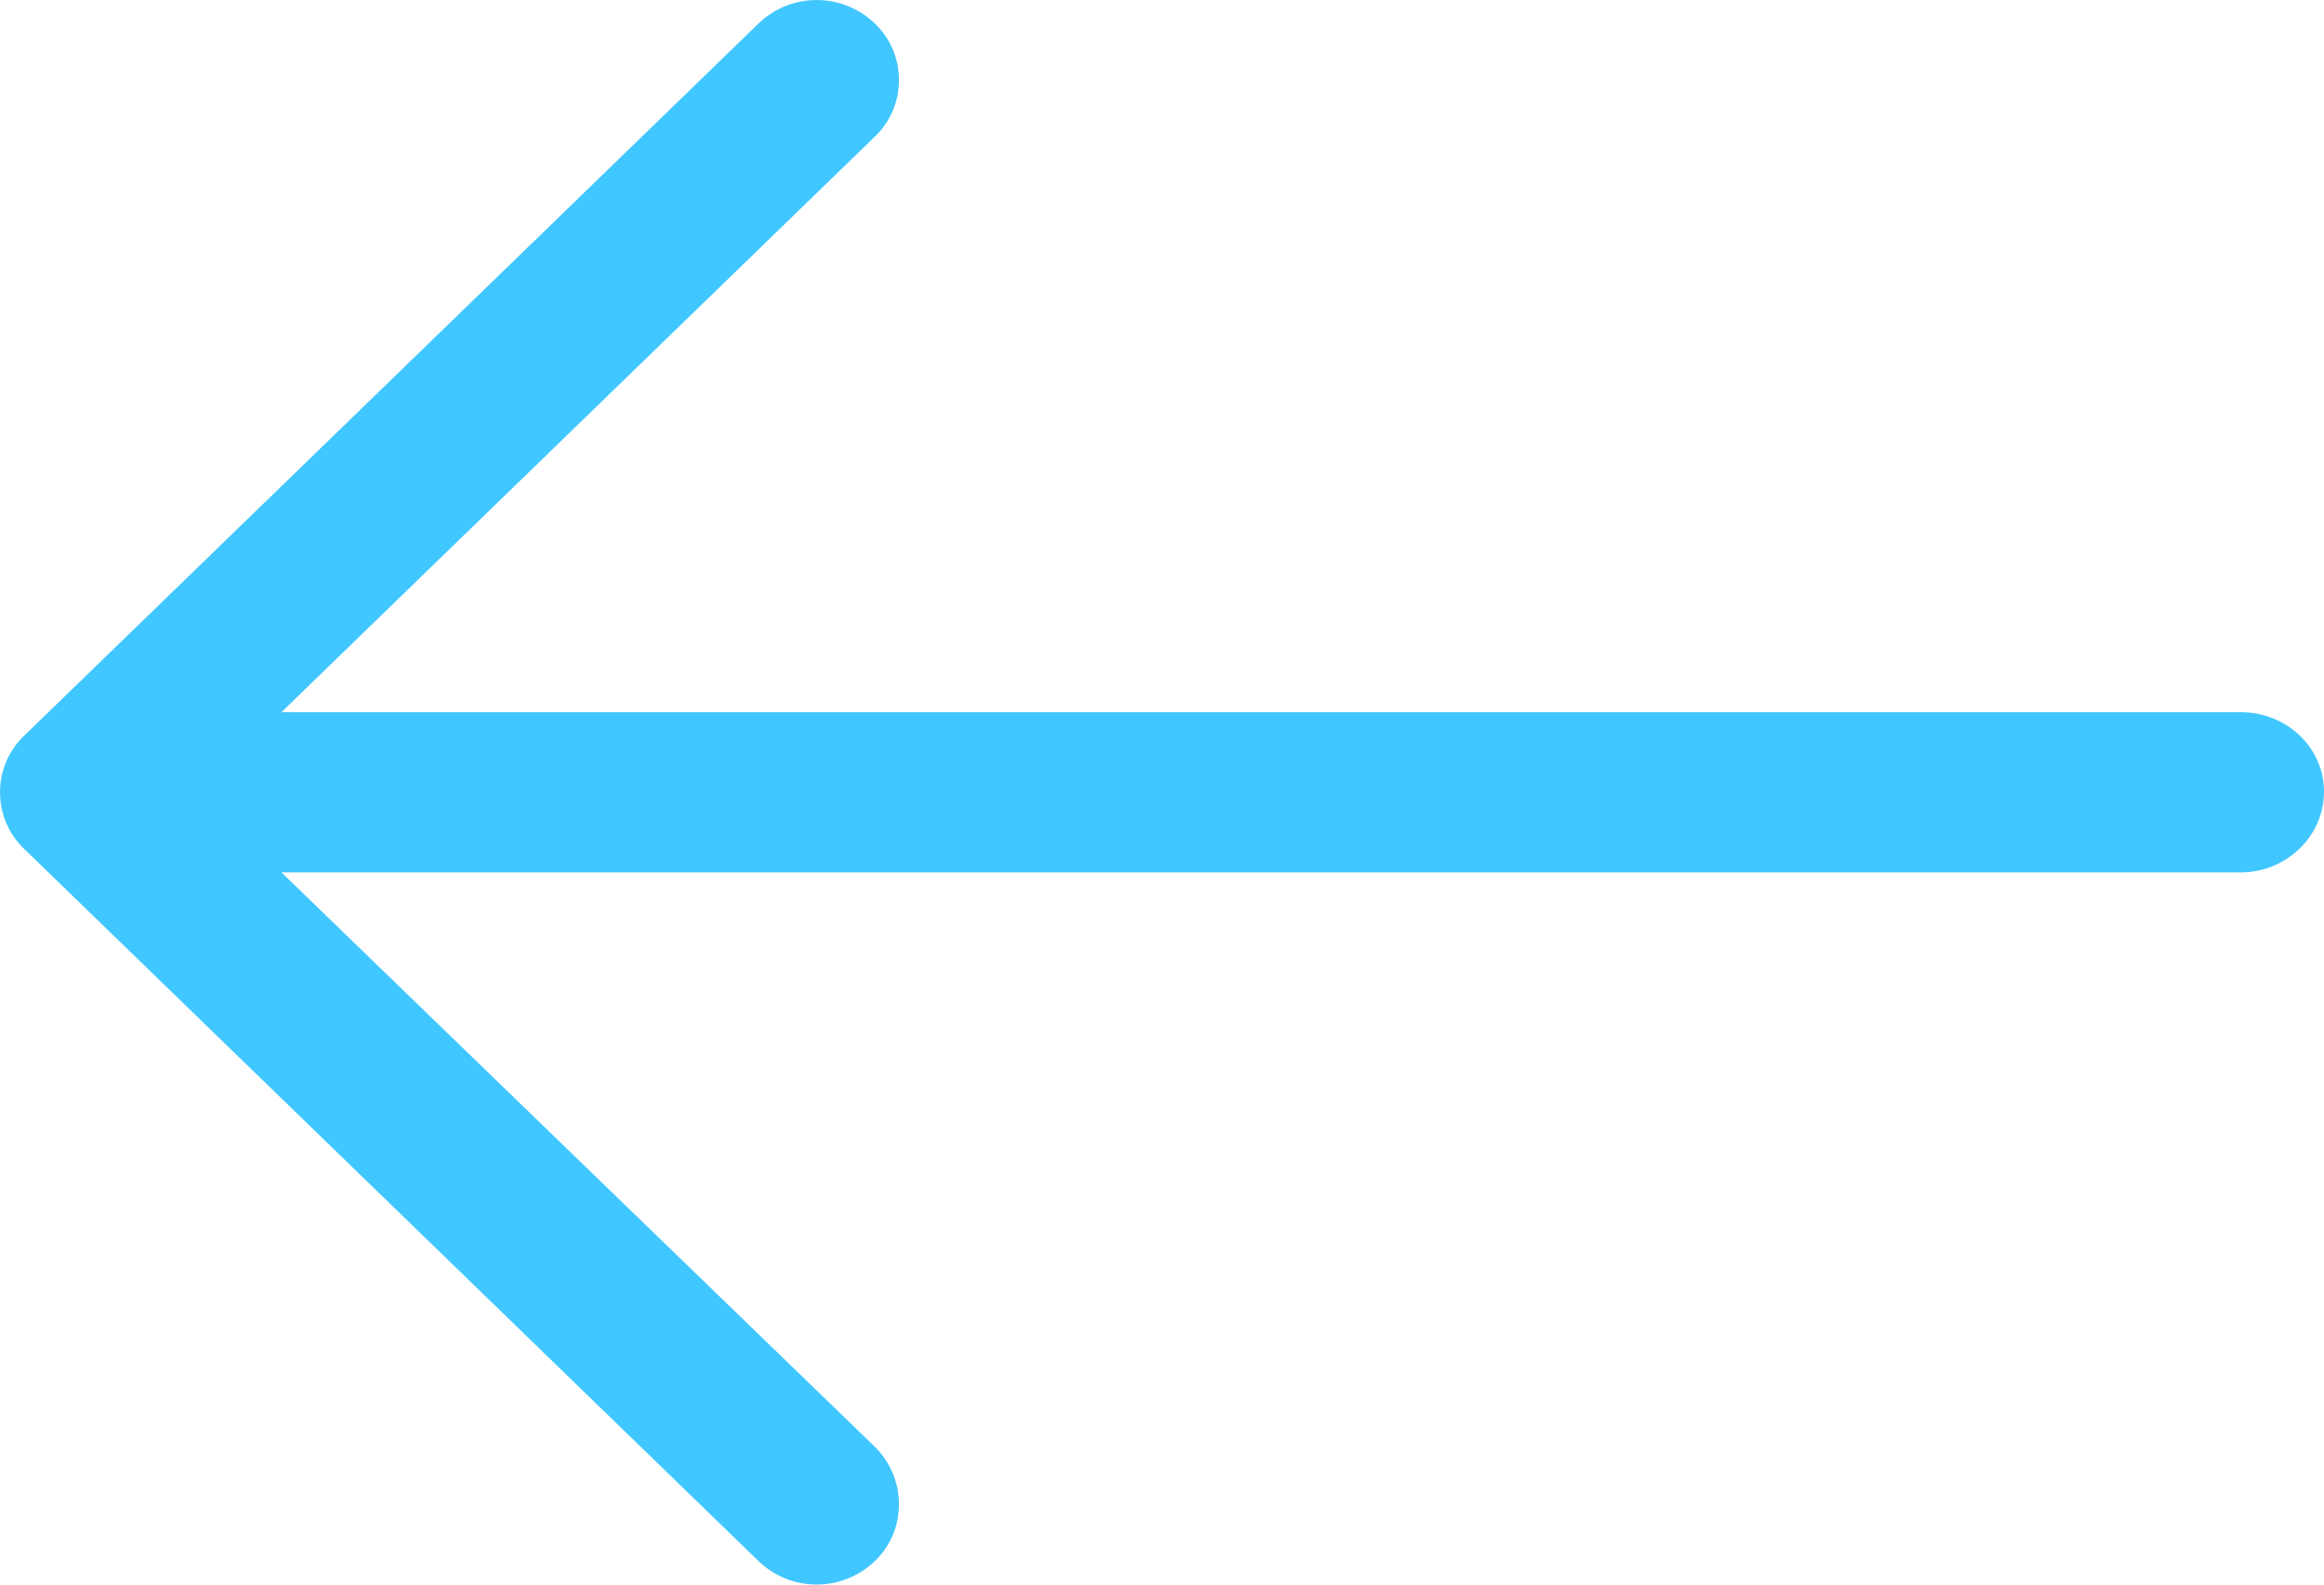 <svg width="22" height="15" viewBox="0 0 22 15" fill="none" xmlns="http://www.w3.org/2000/svg"><path d="M7.177.226a.793.793 0 0 1 1.108 0c.3.29.3.774 0 1.064L2.664 6.742h18.549c.432 0 .787.333.787.752 0 .42-.355.764-.787.764H2.664l5.621 5.441c.3.301.3.785 0 1.075a.793.793 0 0 1-1.108 0L.225 8.032a.742.742 0 0 1 0-1.064L7.177.226z" fill="#40C7FF"/></svg>